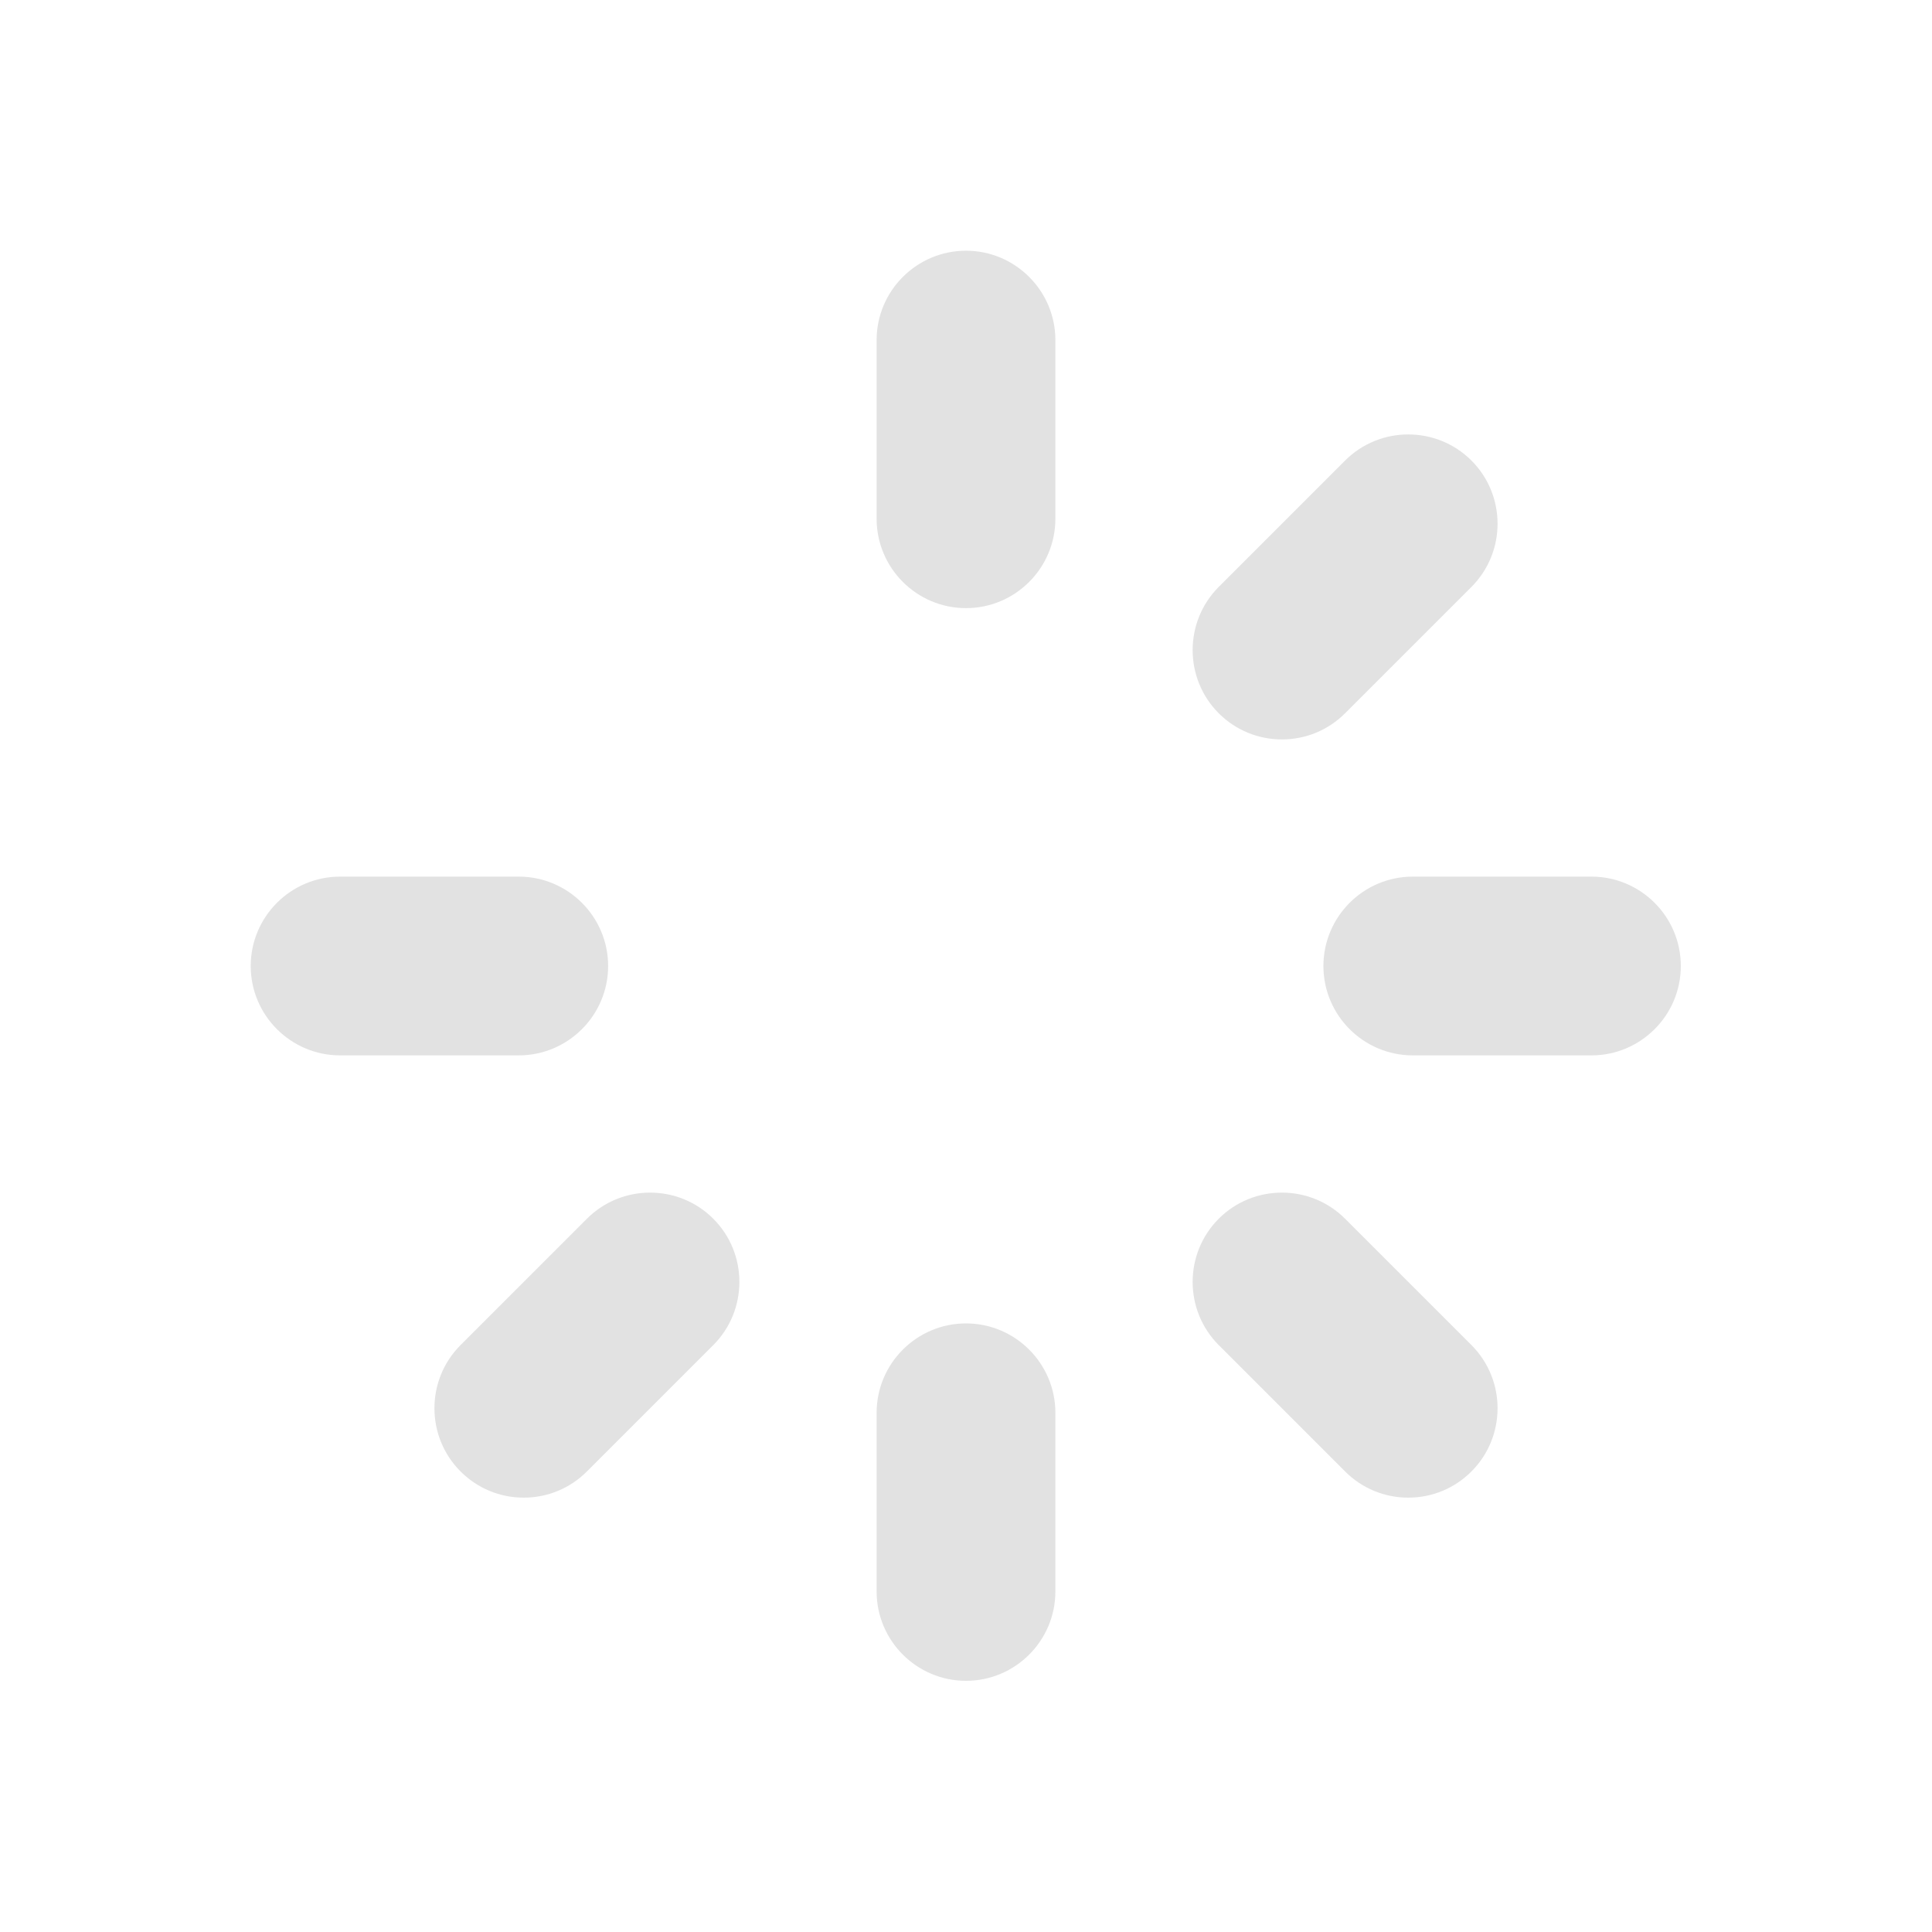 <?xml version="1.0" encoding="UTF-8" standalone="no" ?>
<!DOCTYPE svg PUBLIC "-//W3C//DTD SVG 1.1//EN" "http://www.w3.org/Graphics/SVG/1.1/DTD/svg11.dtd">
<svg xmlns="http://www.w3.org/2000/svg" xmlns:xlink="http://www.w3.org/1999/xlink" version="1.1" width="1080" height="1080" viewBox="0 0 1080 1080" xml:space="preserve">
<desc>Created with Fabric.js 5.2.4</desc>
<defs>
</defs>
<g transform="matrix(1 0 0 1 540 540)" id="bede5ecb-cfd9-41ad-b040-543181e5be39"  >
<rect style="stroke: none; stroke-width: 1; stroke-dasharray: none; stroke-linecap: butt; stroke-dashoffset: 0; stroke-linejoin: miter; stroke-miterlimit: 4; fill: rgb(255,255,255); fill-rule: nonzero; opacity: 1; visibility: hidden;" vector-effect="non-scaling-stroke"  x="-540" y="-540" rx="0" ry="0" width="1080" height="1080" />
</g>
<g transform="matrix(1 0 0 1 540 540)" id="4de321a7-e31f-4e20-8cf1-f7de98cee39e"  >
</g>
<g transform="matrix(25.78 0 0 25.78 540 540)"  >
<g style="" vector-effect="non-scaling-stroke"   >
		<g transform="matrix(1 0 0 1 0 -11.63)"  >
<path style="stroke: none; stroke-width: 1; stroke-dasharray: none; stroke-linecap: butt; stroke-dashoffset: 0; stroke-linejoin: miter; stroke-miterlimit: 4; fill: rgb(226,226,226); fill-rule: nonzero; opacity: 1;" vector-effect="non-scaling-stroke"  transform=" translate(-16, -4.38)" d="M 16 8.25 C 17.068 8.25 17.938 7.381 17.938 6.312 L 17.938 2.438 C 17.938 1.369 17.068 0.5 16 0.5 C 14.932 0.5 14.062 1.369 14.062 2.438 L 14.062 6.312 C 14.062 7.381 14.932 8.25 16 8.25 z" stroke-linecap="round" />
</g>
		<g transform="matrix(1 0 0 1 -11.63 0)"  >
<path style="stroke: none; stroke-width: 1; stroke-dasharray: none; stroke-linecap: butt; stroke-dashoffset: 0; stroke-linejoin: miter; stroke-miterlimit: 4; fill: rgb(226,226,226); fill-rule: nonzero; opacity: 1;" vector-effect="non-scaling-stroke"  transform=" translate(-4.38, -16)" d="M 6.312 14.062 L 2.438 14.062 C 1.369 14.062 0.5 14.932 0.5 16 C 0.5 17.068 1.369 17.938 2.438 17.938 L 6.312 17.938 C 7.381 17.938 8.25 17.068 8.25 16 C 8.25 14.932 7.381 14.062 6.312 14.062 z" stroke-linecap="round" />
</g>
		<g transform="matrix(1 0 0 1 -8.22 8.22)"  >
<path style="stroke: none; stroke-width: 1; stroke-dasharray: none; stroke-linecap: butt; stroke-dashoffset: 0; stroke-linejoin: miter; stroke-miterlimit: 4; fill: rgb(226,226,226); fill-rule: nonzero; opacity: 1;" vector-effect="non-scaling-stroke"  transform=" translate(-7.78, -24.22)" d="M 5.04 26.96 C 5.406 27.326 5.892 27.528 6.41 27.528 C 6.927 27.528 7.414 27.326 7.78 26.96 L 10.52 24.22 C 11.275 23.465 11.275 22.235 10.52 21.48 C 9.765 20.725 8.535 20.725 7.78 21.48 L 5.04 24.22 C 4.285 24.975 4.285 26.205 5.04 26.96 z" stroke-linecap="round" />
</g>
		<g transform="matrix(1 0 0 1 0 11.63)"  >
<path style="stroke: none; stroke-width: 1; stroke-dasharray: none; stroke-linecap: butt; stroke-dashoffset: 0; stroke-linejoin: miter; stroke-miterlimit: 4; fill: rgb(226,226,226); fill-rule: nonzero; opacity: 1;" vector-effect="non-scaling-stroke"  transform=" translate(-16, -27.63)" d="M 14.062 29.562 C 14.062 30.631 14.932 31.5 16 31.5 C 17.068 31.5 17.938 30.631 17.938 29.562 L 17.938 25.688 C 17.938 24.619 17.068 23.75 16 23.75 C 14.932 23.75 14.062 24.619 14.062 25.688 L 14.062 29.562 z" stroke-linecap="round" />
</g>
		<g transform="matrix(1 0 0 1 8.22 8.22)"  >
<path style="stroke: none; stroke-width: 1; stroke-dasharray: none; stroke-linecap: butt; stroke-dashoffset: 0; stroke-linejoin: miter; stroke-miterlimit: 4; fill: rgb(226,226,226); fill-rule: nonzero; opacity: 1;" vector-effect="non-scaling-stroke"  transform=" translate(-24.22, -24.22)" d="M 21.48 24.22 L 24.22 26.96 C 24.586 27.326 25.073 27.528 25.59 27.528 C 26.108 27.528 26.594 27.326 26.96 26.96 C 27.715 26.205 27.715 24.975 26.96 24.22 L 24.22 21.48 C 23.465 20.725 22.235 20.725 21.48 21.48 C 20.726 22.235 20.726 23.465 21.48 24.22 z" stroke-linecap="round" />
</g>
		<g transform="matrix(1 0 0 1 11.63 0)"  >
<path style="stroke: none; stroke-width: 1; stroke-dasharray: none; stroke-linecap: butt; stroke-dashoffset: 0; stroke-linejoin: miter; stroke-miterlimit: 4; fill: rgb(226,226,226); fill-rule: nonzero; opacity: 1;" vector-effect="non-scaling-stroke"  transform=" translate(-27.63, -16)" d="M 29.562 14.062 L 25.688 14.062 C 24.619 14.062 23.75 14.932 23.75 16 C 23.75 17.068 24.619 17.938 25.688 17.938 L 29.562 17.938 C 30.631 17.938 31.5 17.068 31.5 16 C 31.5 14.932 30.631 14.062 29.562 14.062 z" stroke-linecap="round" />
</g>
		<g transform="matrix(1 0 0 1 8.22 -8.22)"  >
<path style="stroke: none; stroke-width: 1; stroke-dasharray: none; stroke-linecap: butt; stroke-dashoffset: 0; stroke-linejoin: miter; stroke-miterlimit: 4; fill: rgb(226,226,226); fill-rule: nonzero; opacity: 1;" vector-effect="non-scaling-stroke"  transform=" translate(-24.22, -7.78)" d="M 22.85 11.087 C 23.368 11.087 23.854 10.886 24.22 10.52 L 26.96 7.78 C 27.715 7.025 27.715 5.795 26.96 5.04 C 26.205 4.285 24.975 4.285 24.22 5.04 L 21.48 7.78 C 20.726 8.535 20.726 9.765 21.48 10.52 C 21.847 10.886 22.333 11.087 22.85 11.087 z" stroke-linecap="round" />
</g>
</g>
</g>
</svg>